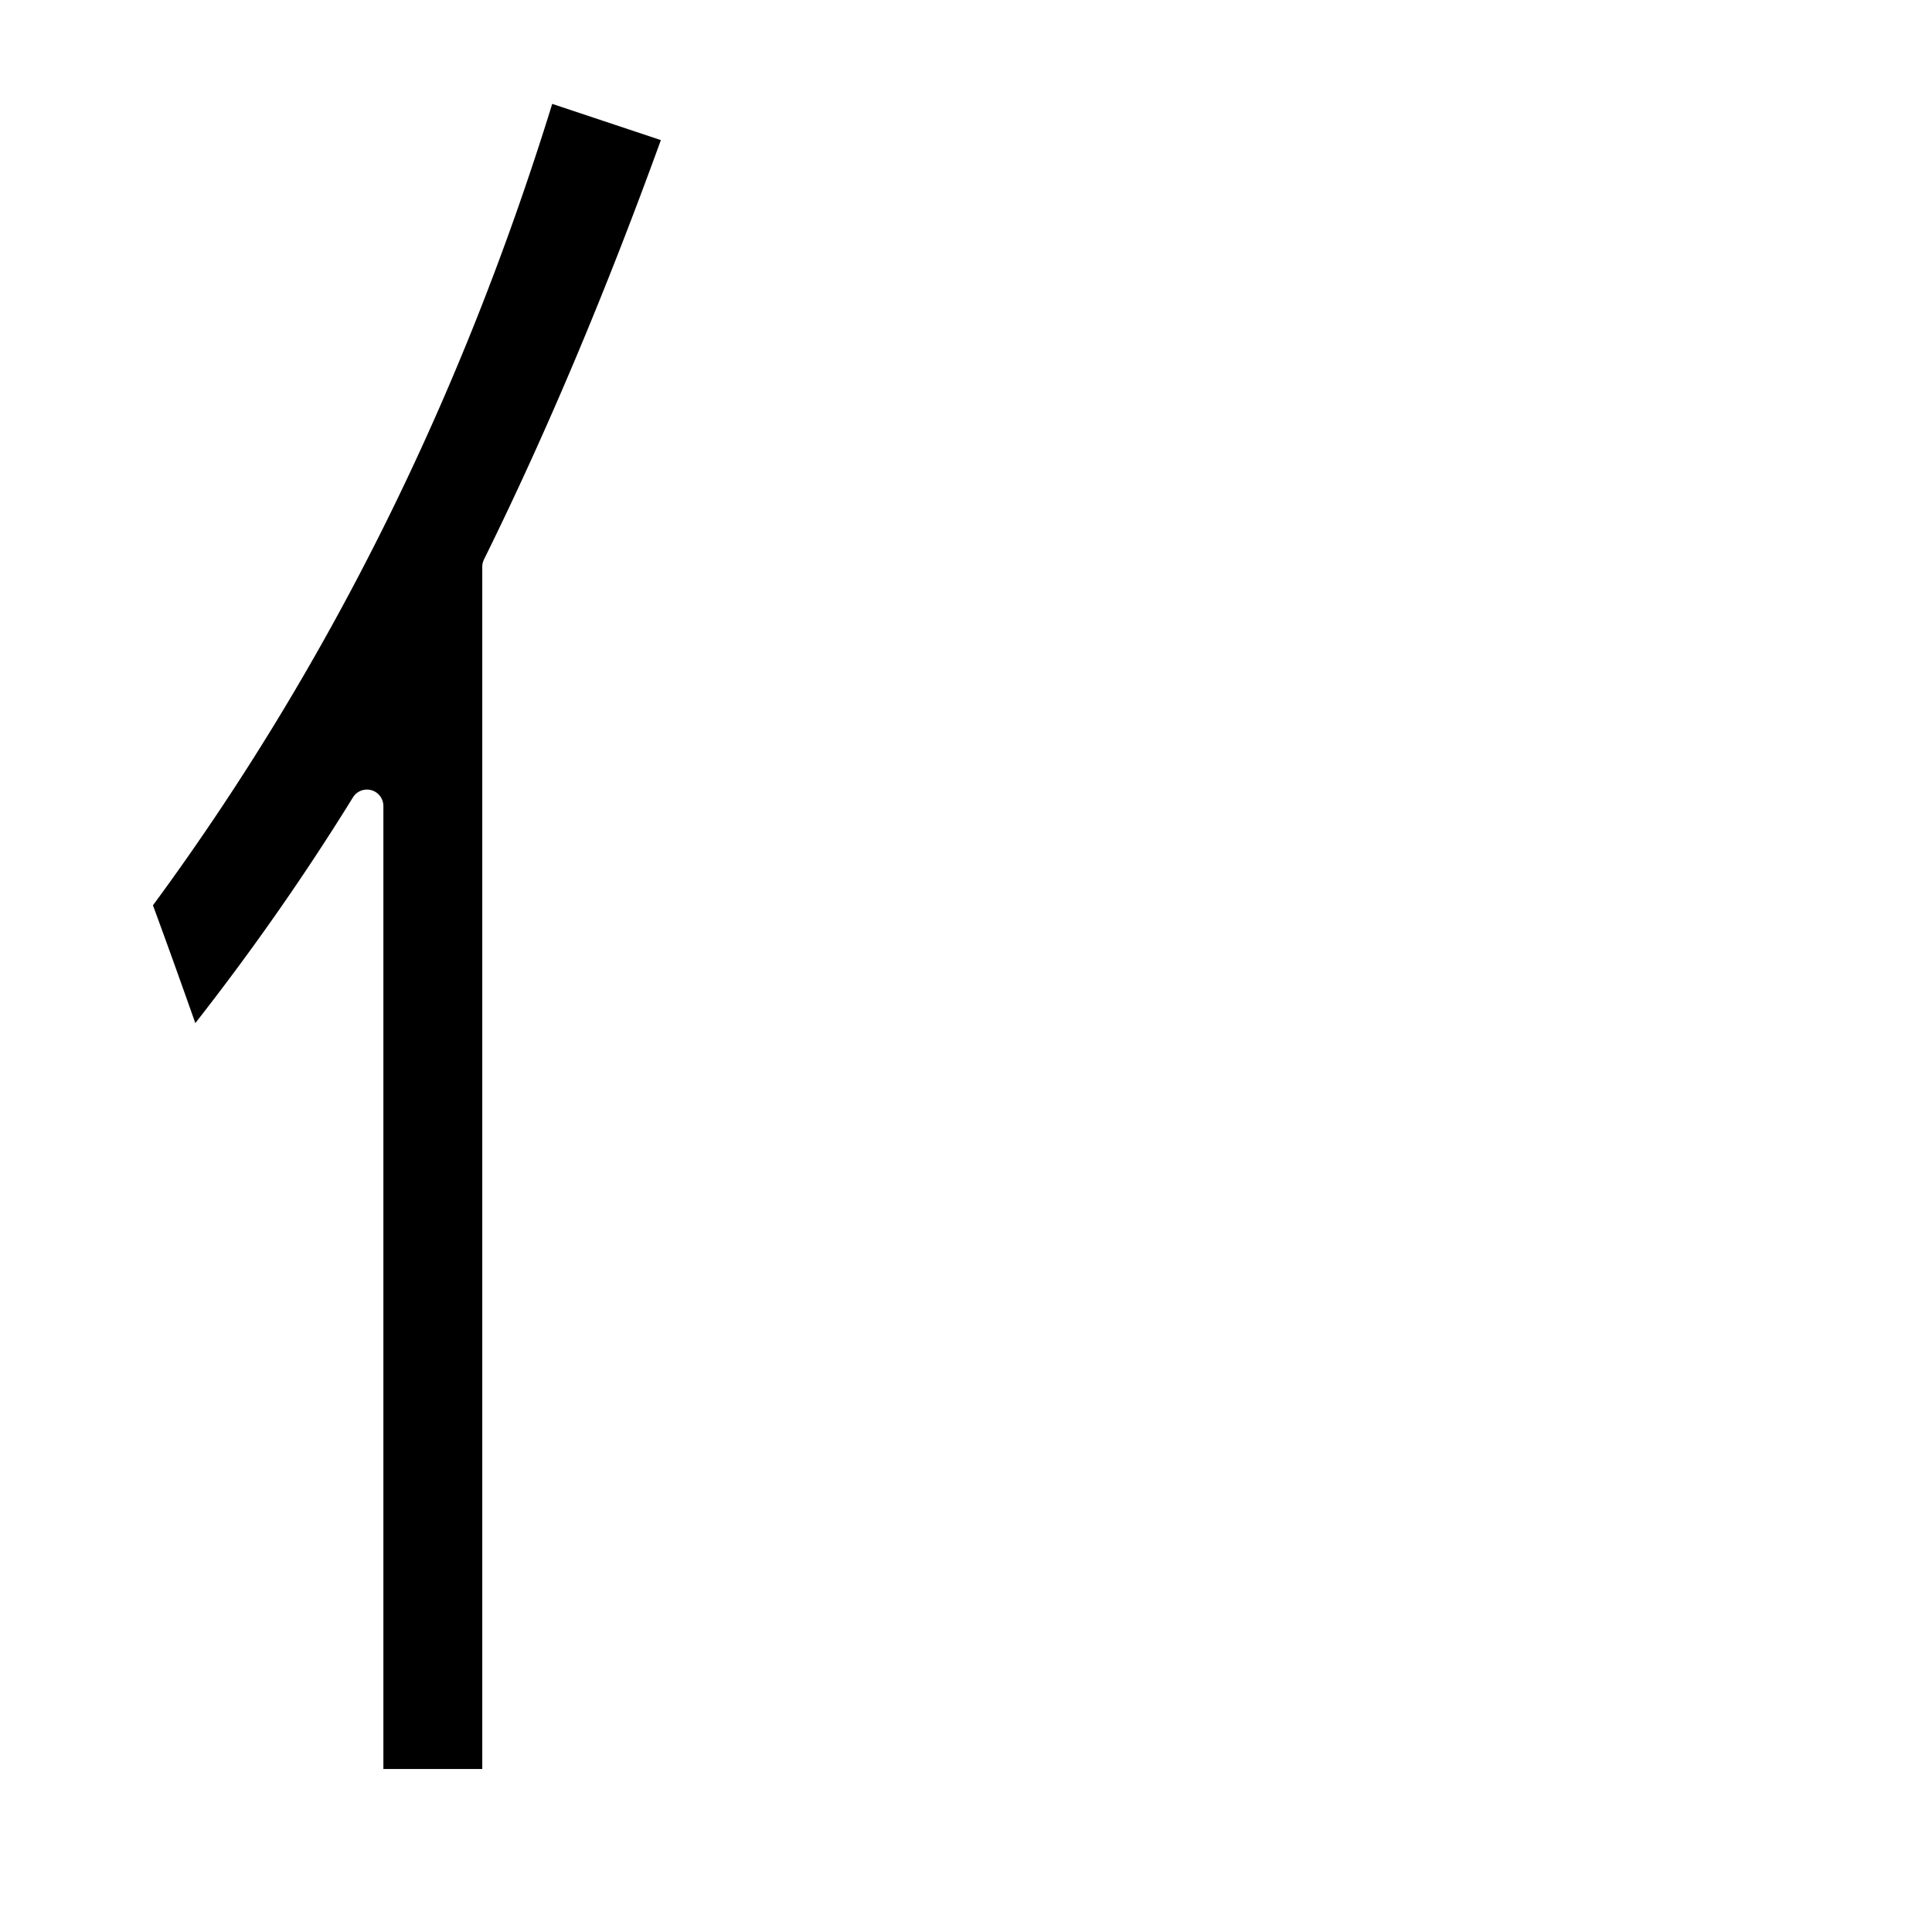 <?xml version="1.0" encoding="UTF-8" standalone="no"?>
<!-- Created with Inkscape (http://www.inkscape.org/) -->

<svg
   width="180"
   height="180"
   viewBox="0 0 180 180"
   version="1.1"
   id="svg1"
   xmlns="http://www.w3.org/2000/svg"
   xmlns:svg="http://www.w3.org/2000/svg">
  <defs
     id="defs1" />
  <path
     id="text3"
     style="font-size:64px;font-family:'Microsoft YaHei';-inkscape-font-specification:'Microsoft YaHei';display:none;stroke-width:2.843"
     d="m 8.676,21.592 c 15.016,0 30.031,0 45.047,0 0,11.046 0,22.092 0,33.139 -13.492,0 -26.984,0 -40.477,0 -1.637,16.425 -3.275,32.85 -4.912,49.275 14.43,0 28.861,0 43.291,0 -0.635,13.162 -1.31,26.348 -3.141,39.407 -0.461,4.007 -2.036,8.125 -5.329,10.642 -3.338,2.638 -7.765,3.232 -11.897,3.075 -6.914,-0.093 -13.816,-0.586 -20.706,-1.143 0.827,3.473 1.573,6.965 2.209,10.479 7.937,0.219 15.877,0.498 23.818,0.447 5.252,-0.162 10.751,-1.501 14.726,-5.12 4.083,-3.673 6.03,-9.104 6.853,-14.409 0.573,-4.067 0.709,-8.18 1.072,-12.269 0.936,-12.938 1.787,-25.874 2.626,-38.834 -14.368,0 -28.737,0 -43.105,0 1.11,-11.276 2.215,-22.552 3.324,-33.828 10.549,0 21.098,0 31.646,0 0,1.782 0,3.564 0,5.346 3.184,0 6.367,0 9.551,0 0,-17.977 -10e-7,-35.954 0,-53.932 -18.199,-1e-6 -36.398,0 -54.598,0 1e-7,2.575 0,5.15 0,7.725 z" />
  <path
     id="text4"
     style="font-size:64px;font-family:'Microsoft YaHei';-inkscape-font-specification:'Microsoft YaHei';display:none;stroke-width:1.908"
     d="m 72.539,41.898 c 3.102,-10e-7 6.204,0 9.307,0 0,-6.602 0,-13.203 0,-19.805 27.374,0 54.747,0 82.121,0 0,6.602 0,13.203 0,19.805 3.102,0 6.203,-10e-7 9.305,0 0,-9.698 0,-19.396 0,-29.094 -33.577,-1e-6 -67.155,0 -100.732,0 0,9.698 10e-7,19.396 0,29.094 z" />
  <path
     id="text5"
     style="font-size:64px;font-family:'Microsoft YaHei';-inkscape-font-specification:'Microsoft YaHei';display:none;stroke-width:1.946"
     d="m 70.887,167.402 c 3.482,0 6.964,0 10.445,0 0,-2.957 0,-5.914 0,-8.871 27.369,0 54.738,0 82.107,0 0,2.957 0,5.914 0,8.871 3.482,0 6.964,0 10.445,0 0,-37.411 0,-74.823 0,-112.234 -34.333,0 -68.665,0 -102.998,0 0,37.411 0,74.823 0,112.234 z M 83.332,64.531 c 26.702,0 53.405,0 80.107,0 0,28.212 0,56.424 0,84.637 -27.369,0 -54.738,0 -82.107,0 0,-28.212 0,-56.424 0,-84.637 0.667,0 1.333,0 2,0 z" />
  <path
     id="text6"
     style="font-size:64px;font-family:'Microsoft YaHei';-inkscape-font-specification:'Microsoft YaHei';display:none;stroke-width:1.08"
     d="M 118.871,70.869 A 1.889,1.889 0 0 0 116.982,72.75 c -0.012,2.732 -0.023,5.465 -0.035,8.197 -0.022,2.842 -0.065,5.688 -0.107,8.535 H 90.164 a 1.889,1.889 0 0 0 -1.889,1.889 v 4.904 a 1.889,1.889 0 0 0 1.889,1.889 h 26.197 c -0.432,3.003 -0.987,5.948 -2.006,8.687 a 1.889,1.889 0 0 0 -0.012,0.033 c -2.234,6.383 -6.32,12.087 -11.461,16.547 a 1.889,1.889 0 0 0 -0.008,0.008 c -4.316,3.787 -9.32,6.805 -14.594,9.271 a 1.889,1.889 0 0 0 -0.676,2.891 c 1.287,1.611 2.558,3.216 3.771,4.844 a 1.889,1.889 0 0 0 2.41,0.535 c 8.611,-4.63 16.774,-10.734 22.512,-19.01 l 0.002,-0.004 c 2.327,-3.286 4.046,-6.892 5.465,-10.572 1.17,2.923 2.424,5.858 4.176,8.66 4.183,6.993 10.222,12.808 17.324,16.775 0.711,0.405 1.664,0.919 2.508,1.338 h -0.004 c 1.075,0.537 2.174,1.054 3.301,1.533 a 1.889,1.889 0 0 0 2.213,-0.557 c 1.393,-1.74 2.953,-3.39 4.574,-5.029 a 1.889,1.889 0 0 0 -0.744,-3.119 c -8.278,-2.772 -15.974,-7.637 -21.158,-14.561 a 1.889,1.889 0 0 0 -0.01,-0.014 c -4.031,-5.278 -6.515,-11.659 -7.908,-18.258 h 27.246 a 1.889,1.889 0 0 0 1.889,-1.889 v -4.904 a 1.889,1.889 0 0 0 -1.889,-1.889 h -27.5 c 0.083,-5.572 0.145,-11.146 0.148,-16.723 a 1.889,1.889 0 0 0 -1.889,-1.891 z" />
  <path
     id="text9"
     style="font-size:64px;font-family:'Microsoft YaHei';-inkscape-font-specification:'Microsoft YaHei';display:none;stroke-width:2.641"
     d="M 51.002,11.091 C 40.515,27.703 26.955,42.237 11.551,54.258 c 1.637,2.951 3.222,5.933 4.713,8.963 C 33.151,49.21 48.201,32.873 60.457,14.56 57.648,12.856 54.839,11.151 52.029,9.447 51.687,9.995 51.344,10.543 51.002,11.091 Z M 55.26,50.499 C 44.539,69.328 31.784,87.198 15.837,101.86 c -1.705,1.562 -3.442,3.09 -5.222,4.565 1.466,3.073 2.838,6.192 4.111,9.353 7.094,-6.364 13.718,-13.244 20.045,-20.385 0.619,-0.686 1.238,-1.372 1.858,-2.059 0,24.45 0,48.9 0,73.349 3.251,0 6.501,0 9.752,0 0,-28.581 0,-57.163 0,-85.744 6.236,-8.347 12.018,-17.04 17.316,-26.027 -2.71,-1.653 -5.421,-3.307 -8.131,-4.96 -0.102,0.182 -0.204,0.364 -0.307,0.546 z" />
  <path
     id="text10"
     style="font-size:64px;font-family:'Microsoft YaHei';-inkscape-font-specification:'Microsoft YaHei';display:none;stroke-width:1.839"
     d="m 12.734,12.346 v 10.896 h 42.037 a 0.79,0.79 0 0 1 0.705,1.146 c -15.217,30.019 -28.253,60.153 -39.107,86.404 -4.29,10.787 -6.428,21.247 -6.428,31.393 -1e-7,8.256 1.745,14.429 4.641,18.555 2.896,4.126 6.914,6.256 11.744,6.49 9.896,0.001 27.118,0.684 38.973,0.596 l 0.178,-11.666 c -10.55,-0.007 -29.115,-0.98 -38.295,-1.459 a 0.79,0.79 0 0 1 -0.004,0 c -3.355,-0.194 -5.61,-1.631 -6.801,-4.111 -1.191,-2.48 -1.455,-5.865 -1.455,-10.236 0,-5.897 1.74,-13.004 5.176,-21.369 C 34.649,93.38 47.201,62.686 65.713,26.943 V 12.346 Z" />
  <path
     d="M 10.65,11.504 H 58.999 V 22.379 H 21.643 V 156.999 H 60.115 v 10.875 H 10.65 Z"
     id="text11"
     style="font-size:64px;font-family:'Microsoft YaHei';-inkscape-font-specification:'Microsoft YaHei';display:none;stroke-width:1.652"
     aria-label="匚" />
  <path
     id="text12"
     style="font-size:64px;font-family:'Microsoft YaHei';-inkscape-font-specification:'Microsoft YaHei';display:none;stroke-width:2.747"
     d="M 40.809,11.861 C 29.983,38.038 19.522,58.242 9.367,72.469 l 2.76,10.252 c 8.393,-0.771 16.742,-1.425 25.033,-1.928 a 1.333,1.333 0 0 1 1.225,2.016 C 29.359,97.873 20.764,110.07 12.562,119.48 l 2.309,11.238 c 21.653,-3.724 37.527,-6.349 47.441,-7.846 0.289,-3.687 0.706,-7.244 1.207,-10.717 -12.102,2.187 -23.52,4.107 -34.002,5.662 a 1.333,1.333 0 0 1 -1.291,-2.078 C 40.658,97.804 53.262,77.845 66.025,55.971 L 55.992,50.762 C 52.278,58.003 48.626,64.902 45.061,71.312 a 1.333,1.333 0 0 1 -1.129,0.684 c -6.236,0.175 -13.171,0.348 -20.811,0.523 A 1.333,1.333 0 0 1 21.957,70.484 C 29.512,58.319 39.265,40.051 51.062,16.066 Z M 62.291,144.656 c -17.732,4.821 -35.414,9.182 -53.047,13.066 l 2.979,10.83 c 13.413,-4.15 29.931,-8.607 49.668,-13.387 0.021,-3.351 0.171,-6.876 0.4,-10.51 z" />
  <path
     id="text13"
     style="font-size:64px;font-family:'Microsoft YaHei';-inkscape-font-specification:'Microsoft YaHei';display:inline;stroke-width:2.584"
     d="M 51.449,9.678 C 42.888,37.361 30.501,62.27 14.25,84.348 c 1.389,3.768 2.684,7.392 3.947,10.973 5.098,-6.513 10.015,-13.471 14.688,-21.033 a 1.532,1.532 0 0 1 2.834,0.805 v 89.719 h 9.213 V 52.805 a 1.532,1.532 0 0 1 0.158,-0.678 C 50.987,40.178 56.468,27.118 61.572,13.053 Z" />
</svg>
